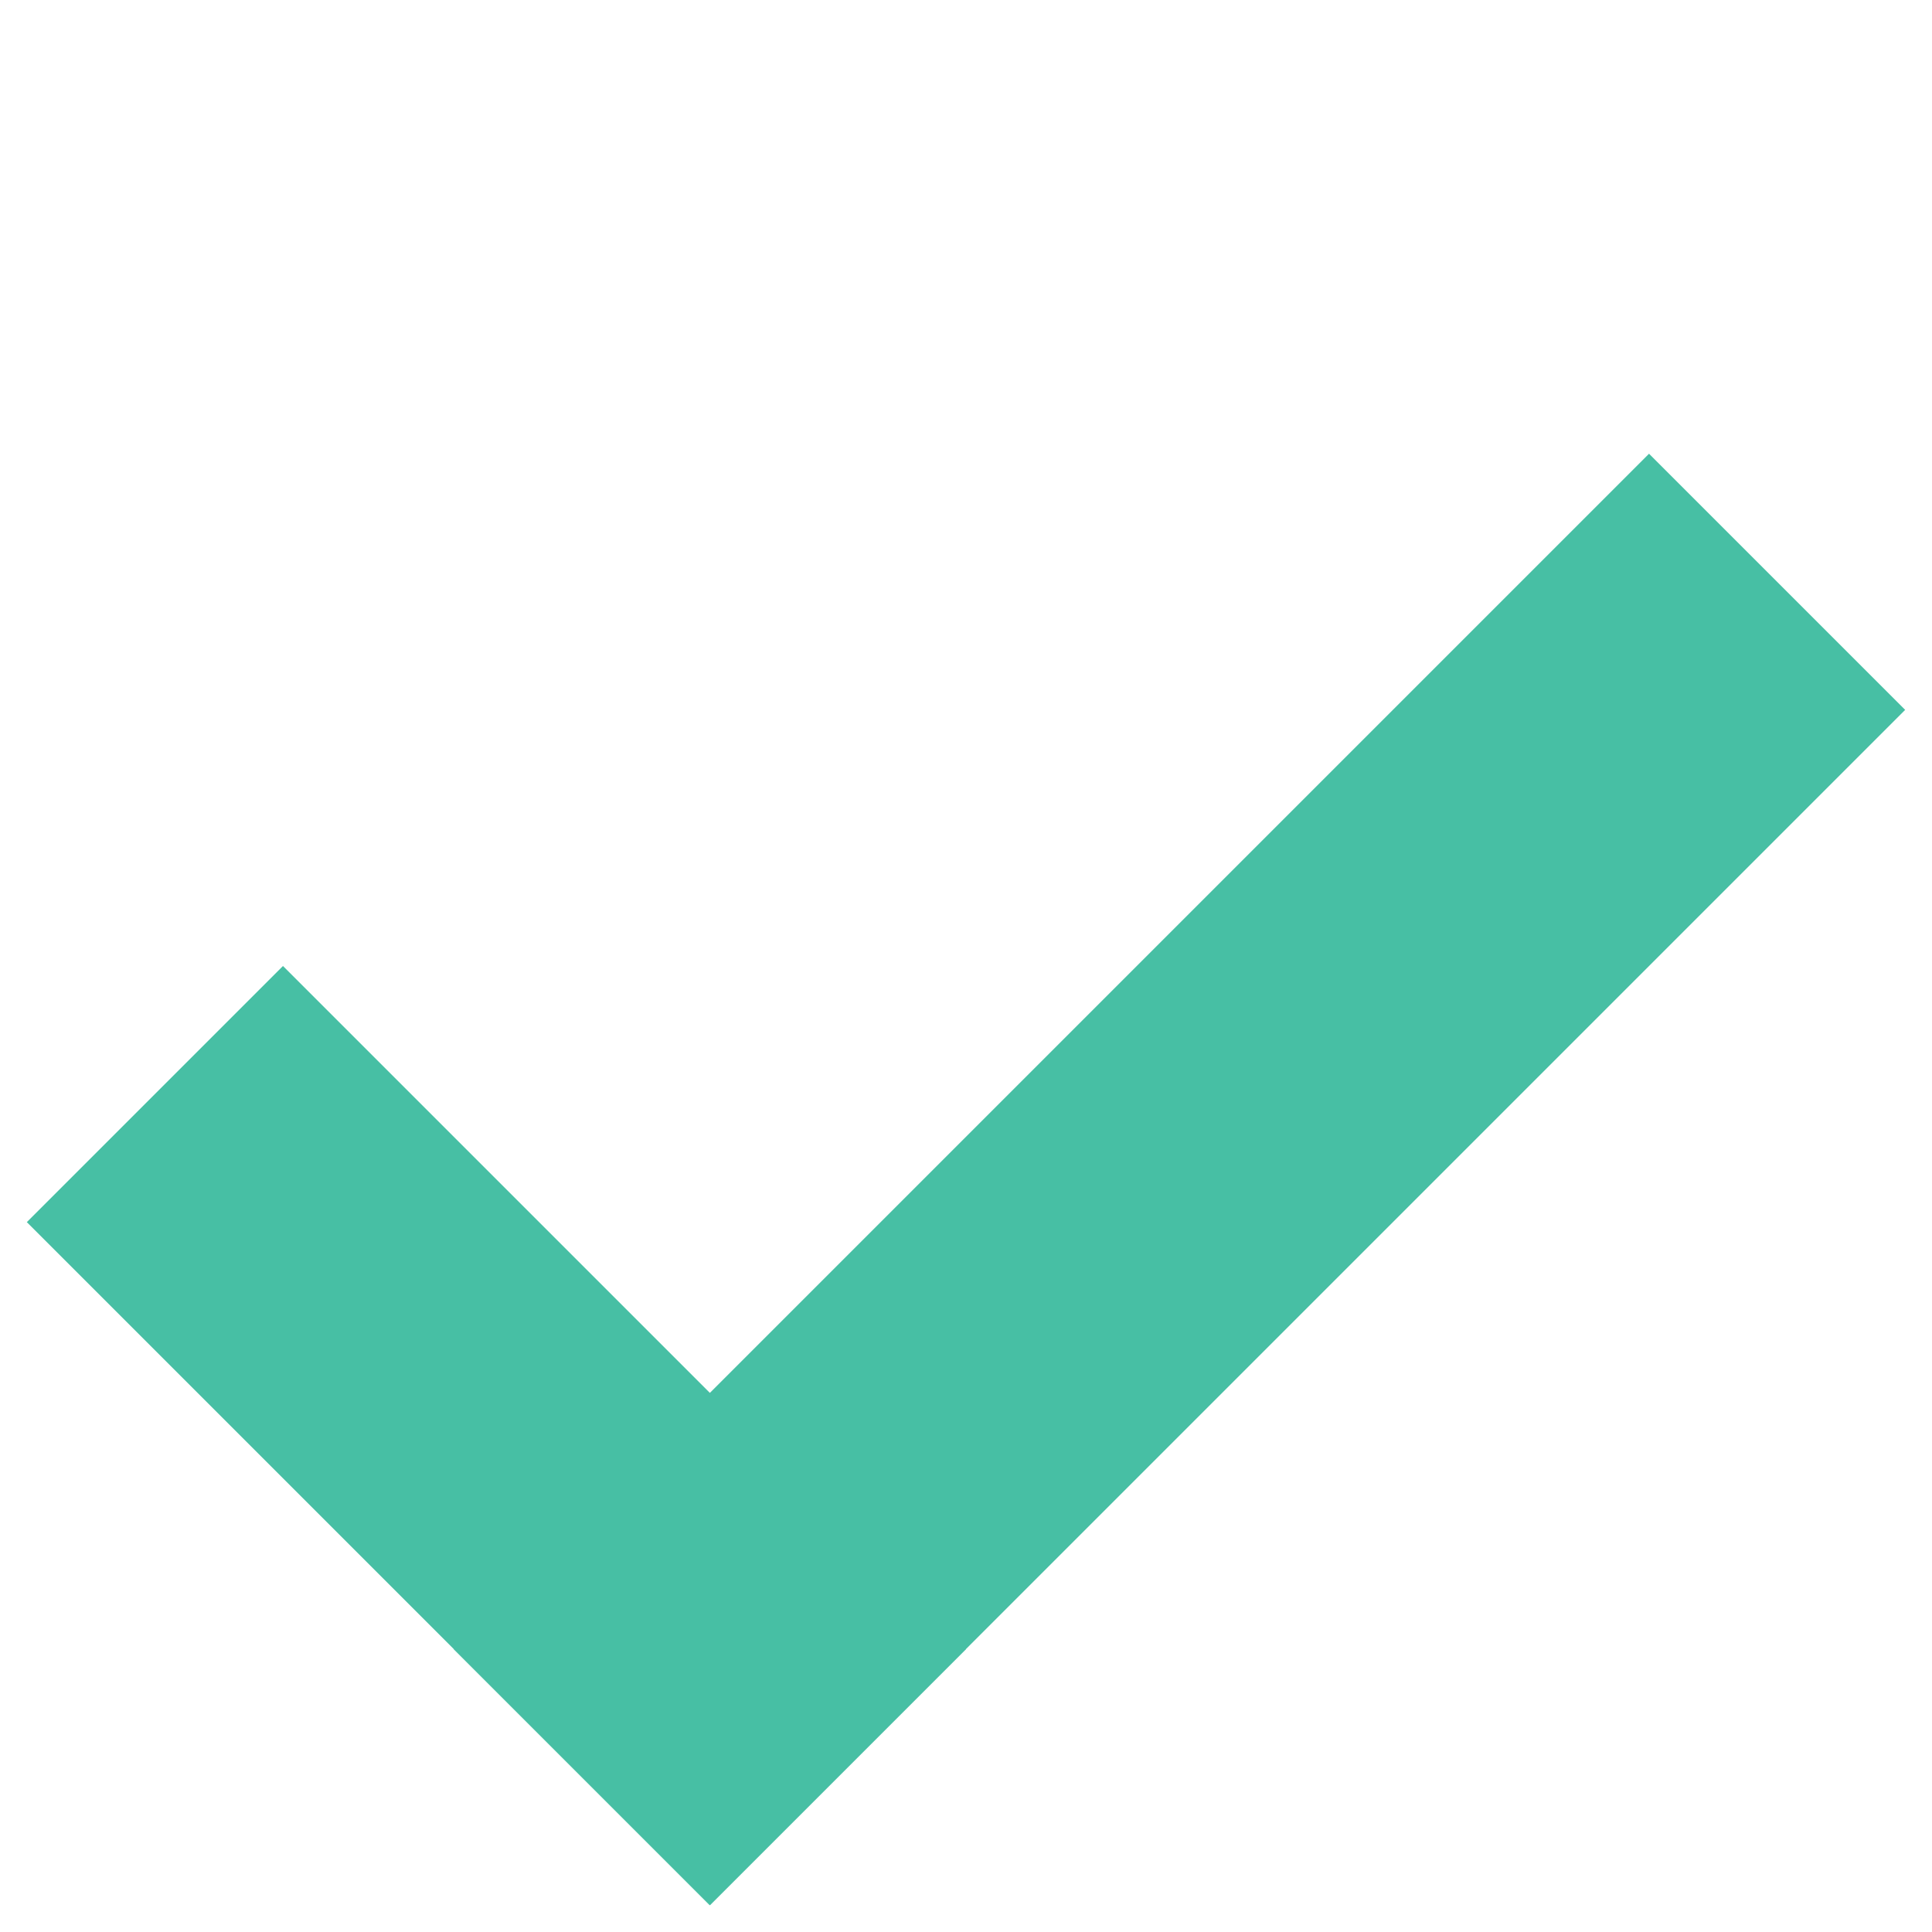 <svg width="16" height="16" viewBox="0 0 16 16" fill="none" xmlns="http://www.w3.org/2000/svg">
<rect x="3.757" y="13.657" width="14" height="3" transform="rotate(-45 3.757 13.657)" fill="#47BFA4"/>
<rect x="5.879" y="15.778" width="8" height="3" transform="rotate(-135 5.879 15.778)" fill="#47BFA4"/>
</svg>
